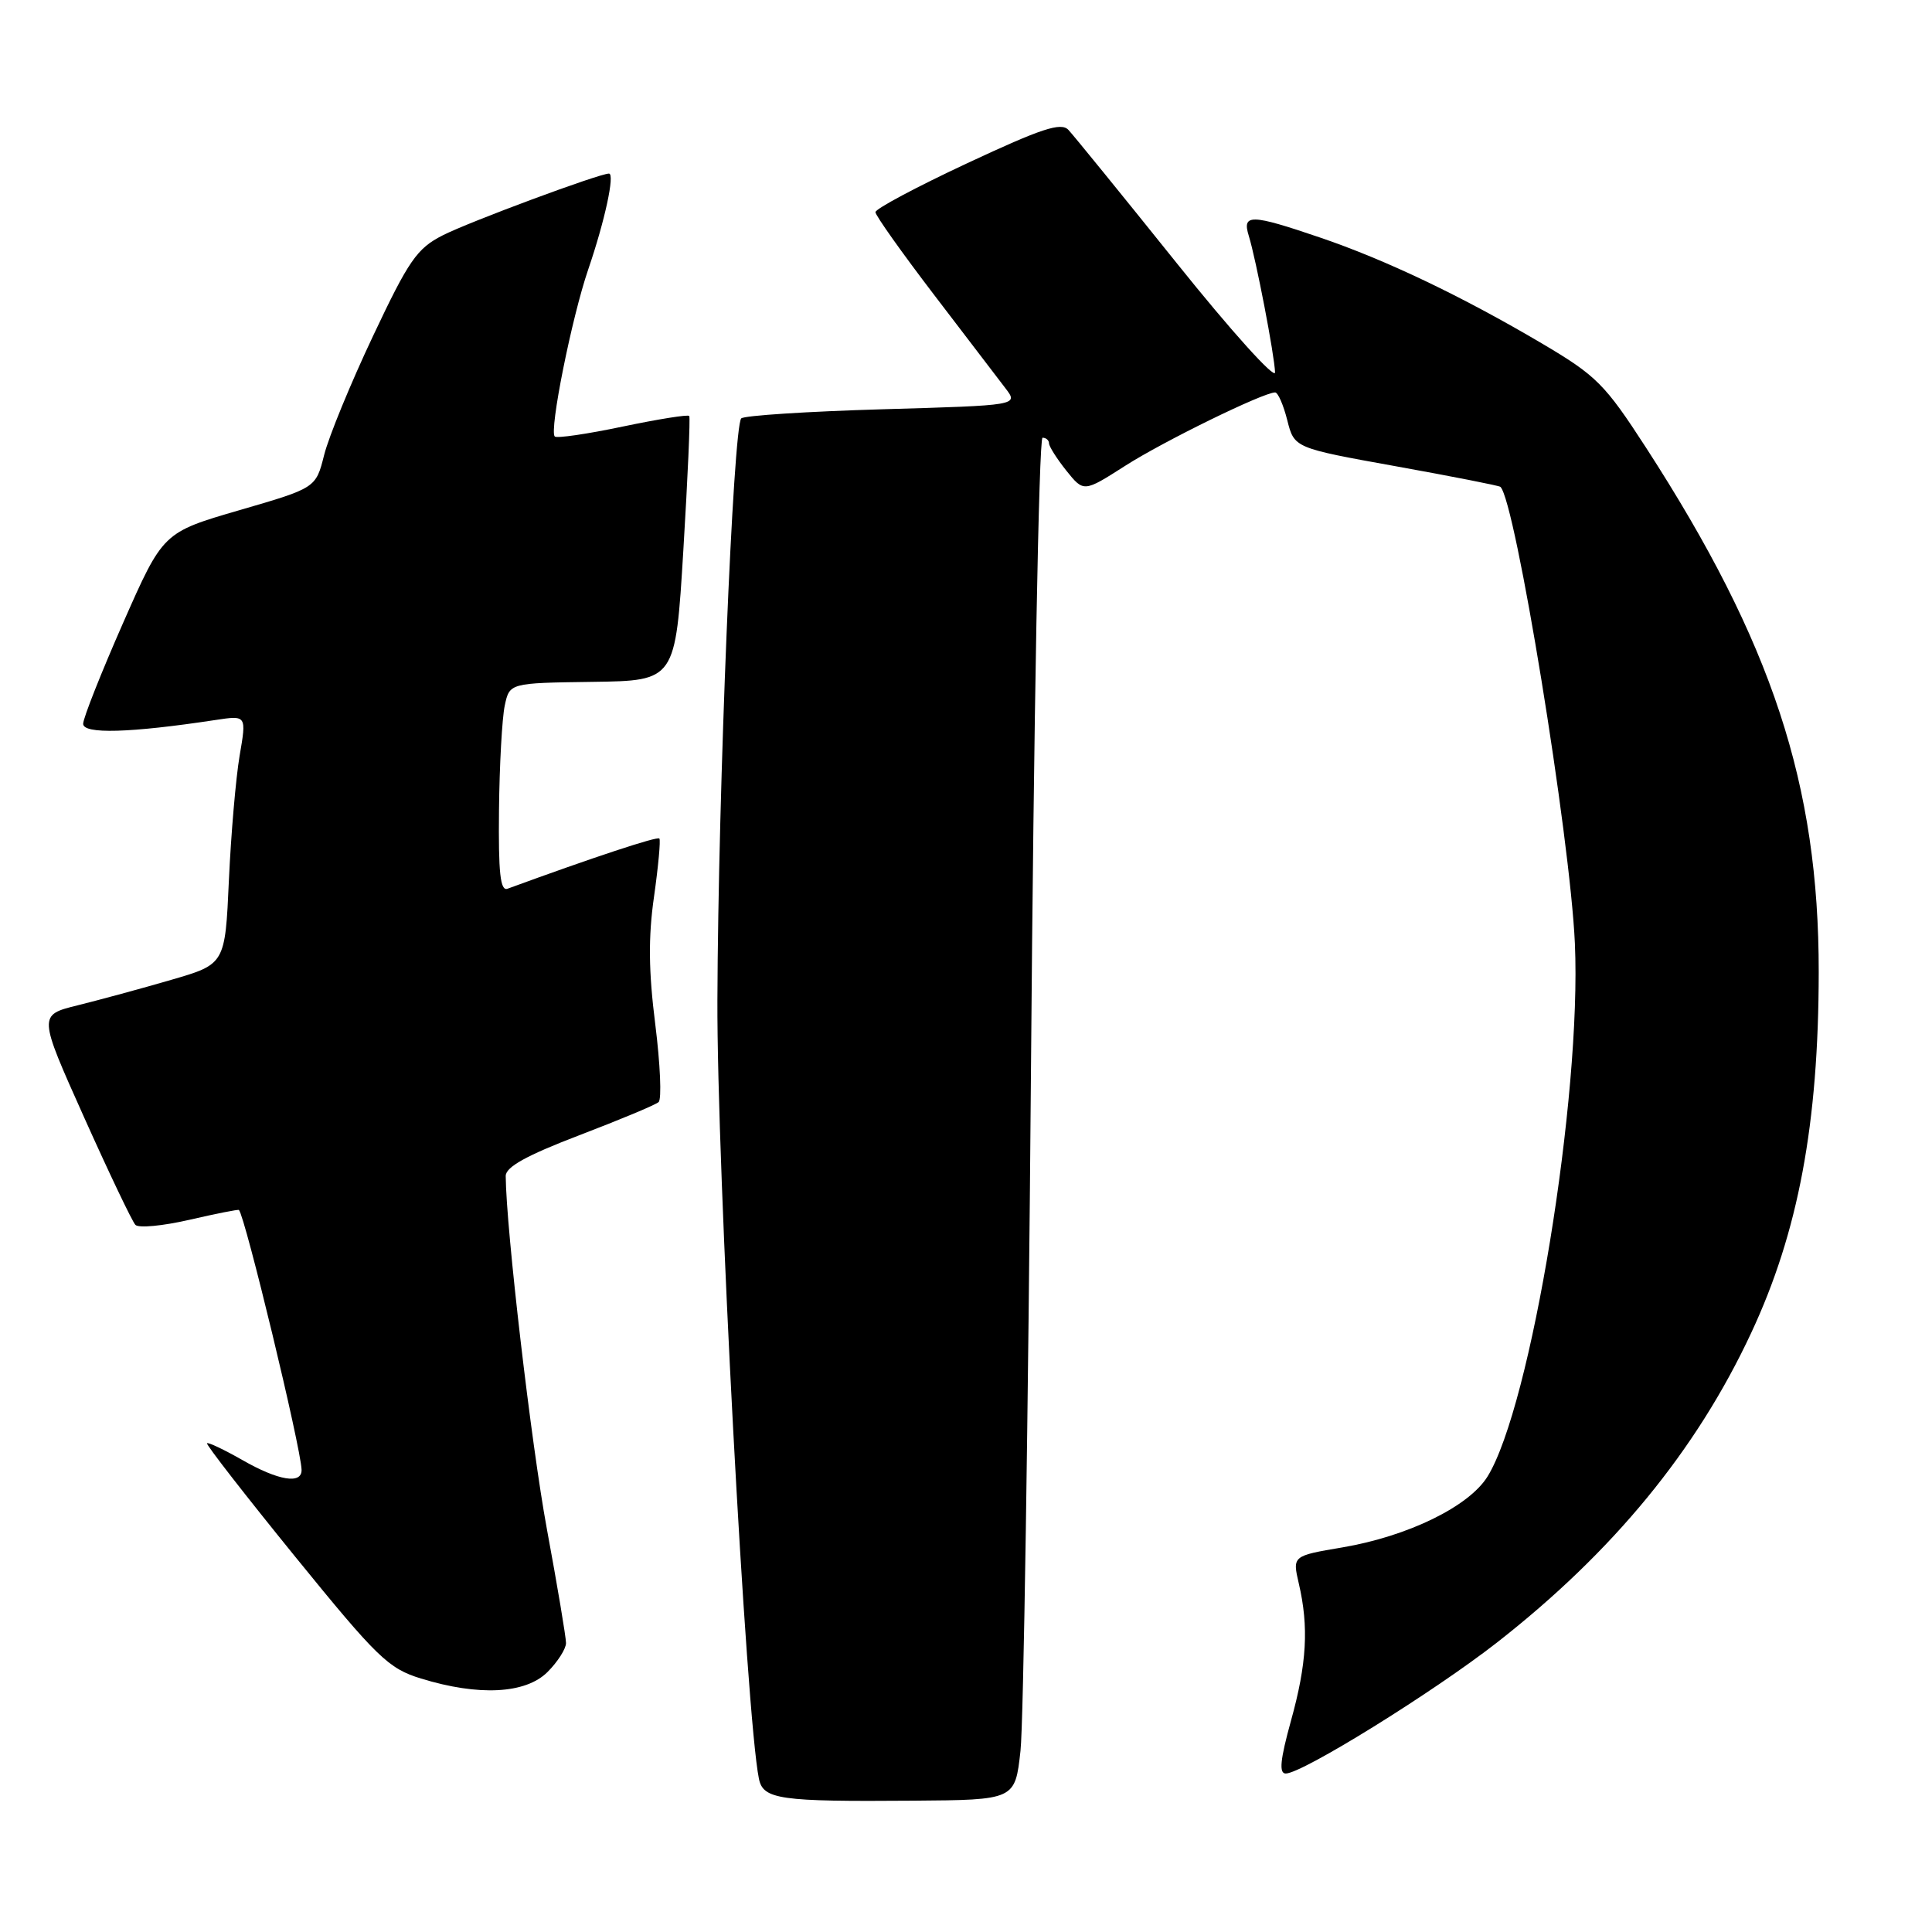 <?xml version="1.0" encoding="UTF-8" standalone="no"?>
<!DOCTYPE svg PUBLIC "-//W3C//DTD SVG 1.1//EN" "http://www.w3.org/Graphics/SVG/1.1/DTD/svg11.dtd" >
<svg xmlns="http://www.w3.org/2000/svg" xmlns:xlink="http://www.w3.org/1999/xlink" version="1.1" viewBox="0 0 256 256">
 <g >
 <path fill="currentColor"
d=" M 135.22 232.00 C 135.62 228.43 136.24 187.81 136.61 141.75 C 136.97 95.69 137.66 58.00 138.14 58.00 C 138.61 58.00 139.00 58.34 139.00 58.75 C 139.01 59.16 140.04 60.79 141.30 62.37 C 143.60 65.23 143.60 65.23 149.08 61.73 C 154.17 58.47 167.40 52.00 168.96 52.00 C 169.34 52.00 170.06 53.66 170.57 55.68 C 171.50 59.36 171.50 59.36 185.00 61.79 C 192.43 63.13 198.64 64.35 198.81 64.51 C 200.79 66.31 208.05 110.88 208.68 125.00 C 209.58 145.32 202.86 186.33 197.11 195.64 C 194.65 199.62 186.57 203.56 177.87 205.04 C 171.25 206.16 171.25 206.16 172.10 209.83 C 173.44 215.58 173.16 220.46 171.06 228.01 C 169.63 233.19 169.45 235.00 170.37 235.00 C 172.55 235.00 189.93 224.22 198.35 217.65 C 213.74 205.62 224.77 192.20 232.04 176.62 C 238.29 163.26 240.97 148.90 240.99 128.82 C 241.01 103.96 234.81 85.13 218.11 59.32 C 212.65 50.89 211.54 49.78 204.33 45.52 C 193.71 39.25 183.59 34.42 174.90 31.47 C 165.74 28.35 164.56 28.32 165.47 31.25 C 166.43 34.35 168.88 47.09 168.95 49.34 C 168.98 50.35 163.10 43.83 155.90 34.84 C 148.69 25.85 142.24 17.92 141.57 17.21 C 140.59 16.17 138.02 17.02 128.18 21.62 C 121.48 24.75 116.00 27.67 116.00 28.11 C 116.00 28.54 119.49 33.46 123.75 39.04 C 128.01 44.61 132.28 50.20 133.23 51.45 C 134.96 53.71 134.96 53.71 116.94 54.23 C 107.03 54.52 98.61 55.06 98.22 55.44 C 97.15 56.52 95.16 104.73 95.06 132.50 C 94.97 154.45 98.86 227.39 100.56 235.69 C 101.12 238.43 103.26 238.74 121.00 238.60 C 134.50 238.50 134.50 238.50 135.22 232.00 Z  M 72.55 221.55 C 73.90 220.20 75.00 218.47 75.00 217.71 C 75.00 216.95 73.86 210.14 72.46 202.58 C 70.39 191.36 67.06 162.82 67.01 155.83 C 67.00 154.63 69.77 153.10 76.75 150.43 C 82.11 148.38 86.85 146.41 87.27 146.03 C 87.69 145.66 87.49 141.03 86.83 135.75 C 85.94 128.72 85.89 124.17 86.66 118.82 C 87.23 114.79 87.55 111.32 87.37 111.11 C 87.11 110.79 78.64 113.59 67.25 117.76 C 66.29 118.11 66.03 115.66 66.12 107.36 C 66.18 101.39 66.53 95.15 66.88 93.50 C 67.52 90.50 67.52 90.50 78.51 90.35 C 89.50 90.20 89.50 90.20 90.55 72.85 C 91.13 63.31 91.48 55.33 91.33 55.12 C 91.19 54.90 87.22 55.54 82.52 56.52 C 77.83 57.51 73.77 58.10 73.51 57.84 C 72.75 57.08 75.76 42.08 77.94 35.71 C 80.15 29.26 81.50 23.00 80.69 23.00 C 79.40 23.00 62.13 29.41 58.65 31.19 C 55.25 32.92 54.16 34.49 49.42 44.54 C 46.46 50.80 43.55 57.89 42.95 60.29 C 41.85 64.66 41.85 64.66 31.73 67.60 C 21.60 70.55 21.60 70.55 16.32 82.52 C 13.42 89.11 11.03 95.13 11.02 95.90 C 11.00 97.30 17.19 97.13 28.58 95.40 C 32.67 94.78 32.67 94.78 31.75 100.14 C 31.25 103.09 30.61 110.51 30.33 116.63 C 29.83 127.76 29.83 127.76 22.67 129.84 C 18.73 130.99 13.15 132.50 10.29 133.21 C 5.07 134.50 5.07 134.50 11.12 148.00 C 14.45 155.43 17.52 161.86 17.94 162.30 C 18.36 162.75 21.58 162.44 25.10 161.63 C 28.61 160.82 31.57 160.23 31.66 160.33 C 32.47 161.14 39.88 191.84 39.96 194.75 C 40.02 196.71 36.89 196.20 32.11 193.46 C 29.69 192.08 27.58 191.08 27.43 191.24 C 27.27 191.40 32.52 198.15 39.09 206.24 C 50.01 219.68 51.46 221.08 55.77 222.41 C 63.44 224.77 69.64 224.45 72.55 221.55 Z "/>
</g>
</svg>